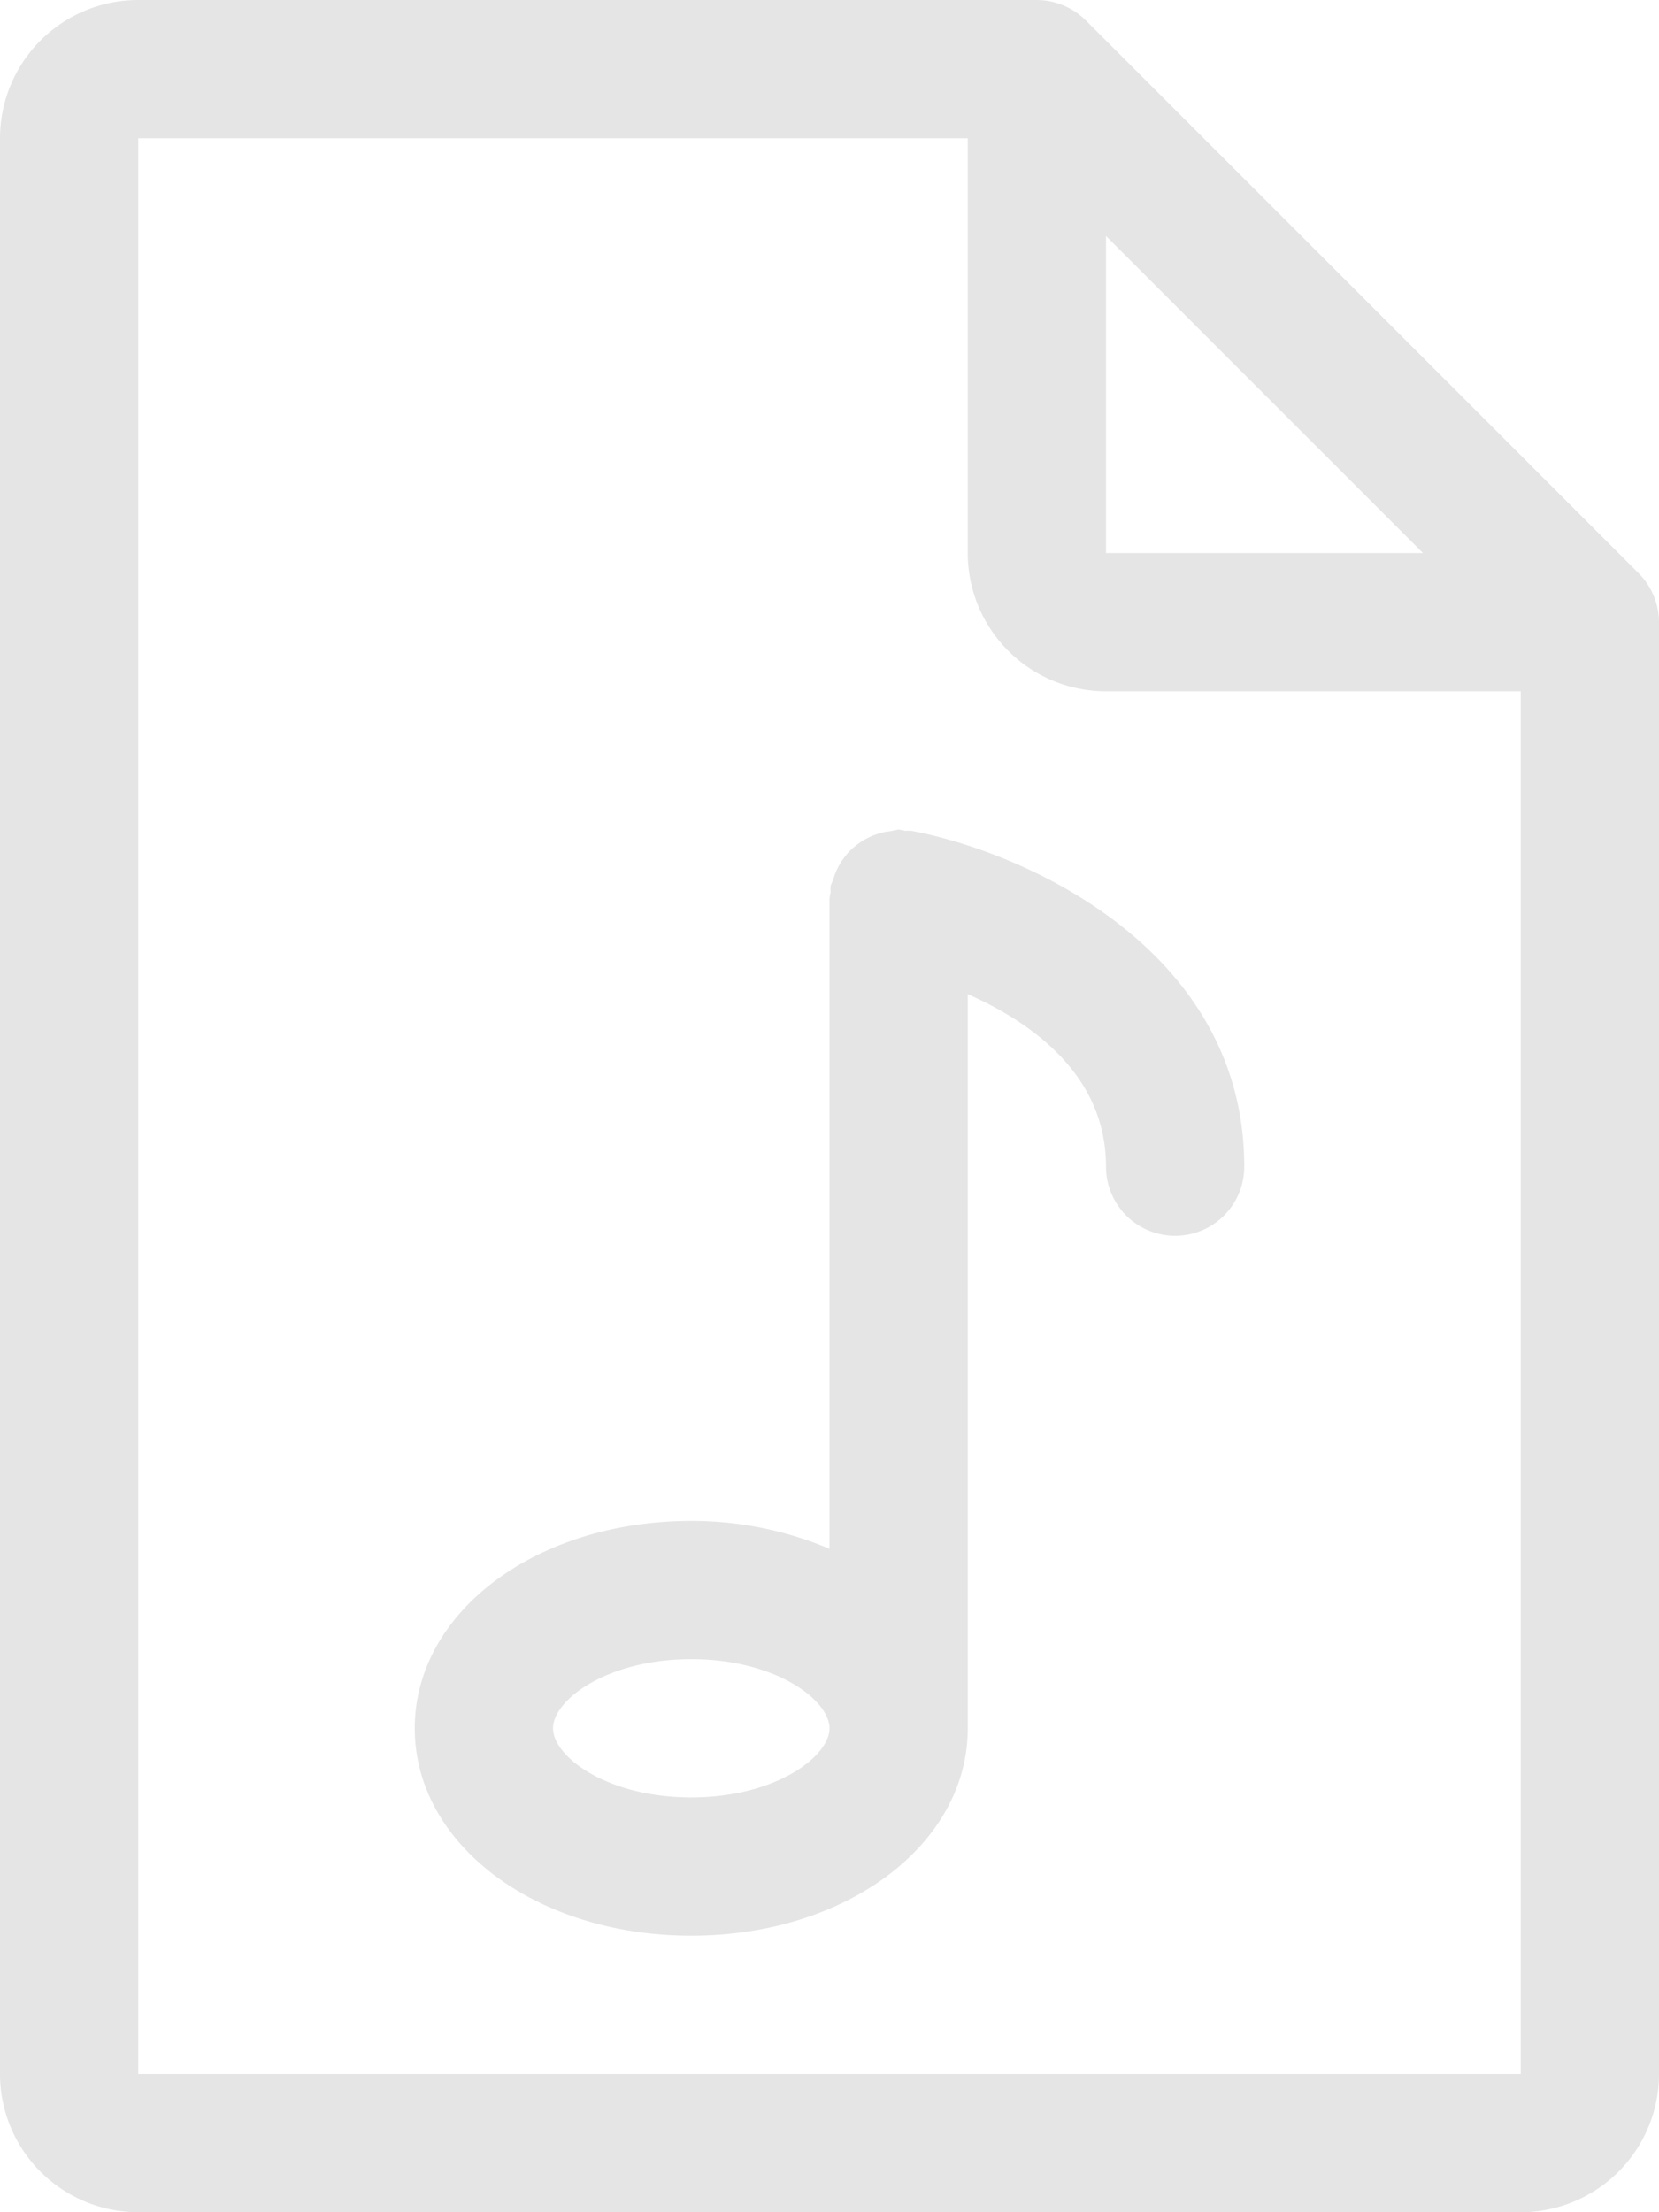 <svg xmlns="http://www.w3.org/2000/svg" viewBox="0 0 384 512"><defs><style>.cls-1{fill:#e5e5e5;}</style></defs><title>audio-item</title><g id="Слой_2" data-name="Слой 2"><g id="Capa_1" data-name="Capa 1"><path class="cls-1" d="M382.75,137.86a15.83,15.83,0,0,0-3.46-5.18l-128-128A16.23,16.23,0,0,0,240,0H32A32,32,0,0,0,0,32V480a32,32,0,0,0,32,32H352a32,32,0,0,0,32-32V144A16,16,0,0,0,382.75,137.86ZM256,54.62,329.38,128H256ZM352,480H32V32H224v96a32,32,0,0,0,32,32h96Z"/><path class="cls-1" d="M210.94,192.29a10.82,10.82,0,0,0-1.44,0A11.39,11.39,0,0,0,208,192a14.47,14.47,0,0,0-1.7.35,13.56,13.56,0,0,0-3,.61,14.4,14.4,0,0,0-3,1.28,15.22,15.22,0,0,0-2.24,1.5,13.82,13.82,0,0,0-2.37,2.37,16,16,0,0,0-1.54,2.3,15,15,0,0,0-1.28,3.14,14.8,14.8,0,0,0-.61,1.5,10.82,10.82,0,0,0,0,1.44A11.39,11.39,0,0,0,192,208V358.46A81.54,81.54,0,0,0,160,352c-35.87,0-64,21.09-64,48s28.13,48,64,48,64-21.09,64-48V230.08c14.5,6.43,32,18.5,32,39.94a16,16,0,1,0,32,0C288,219.94,237.6,197.28,210.94,192.29ZM160,416c-19.52,0-32-9.47-32-16s12.48-16,32-16,32,9.47,32,16S179.52,416,160,416Z"/></g></g></svg>